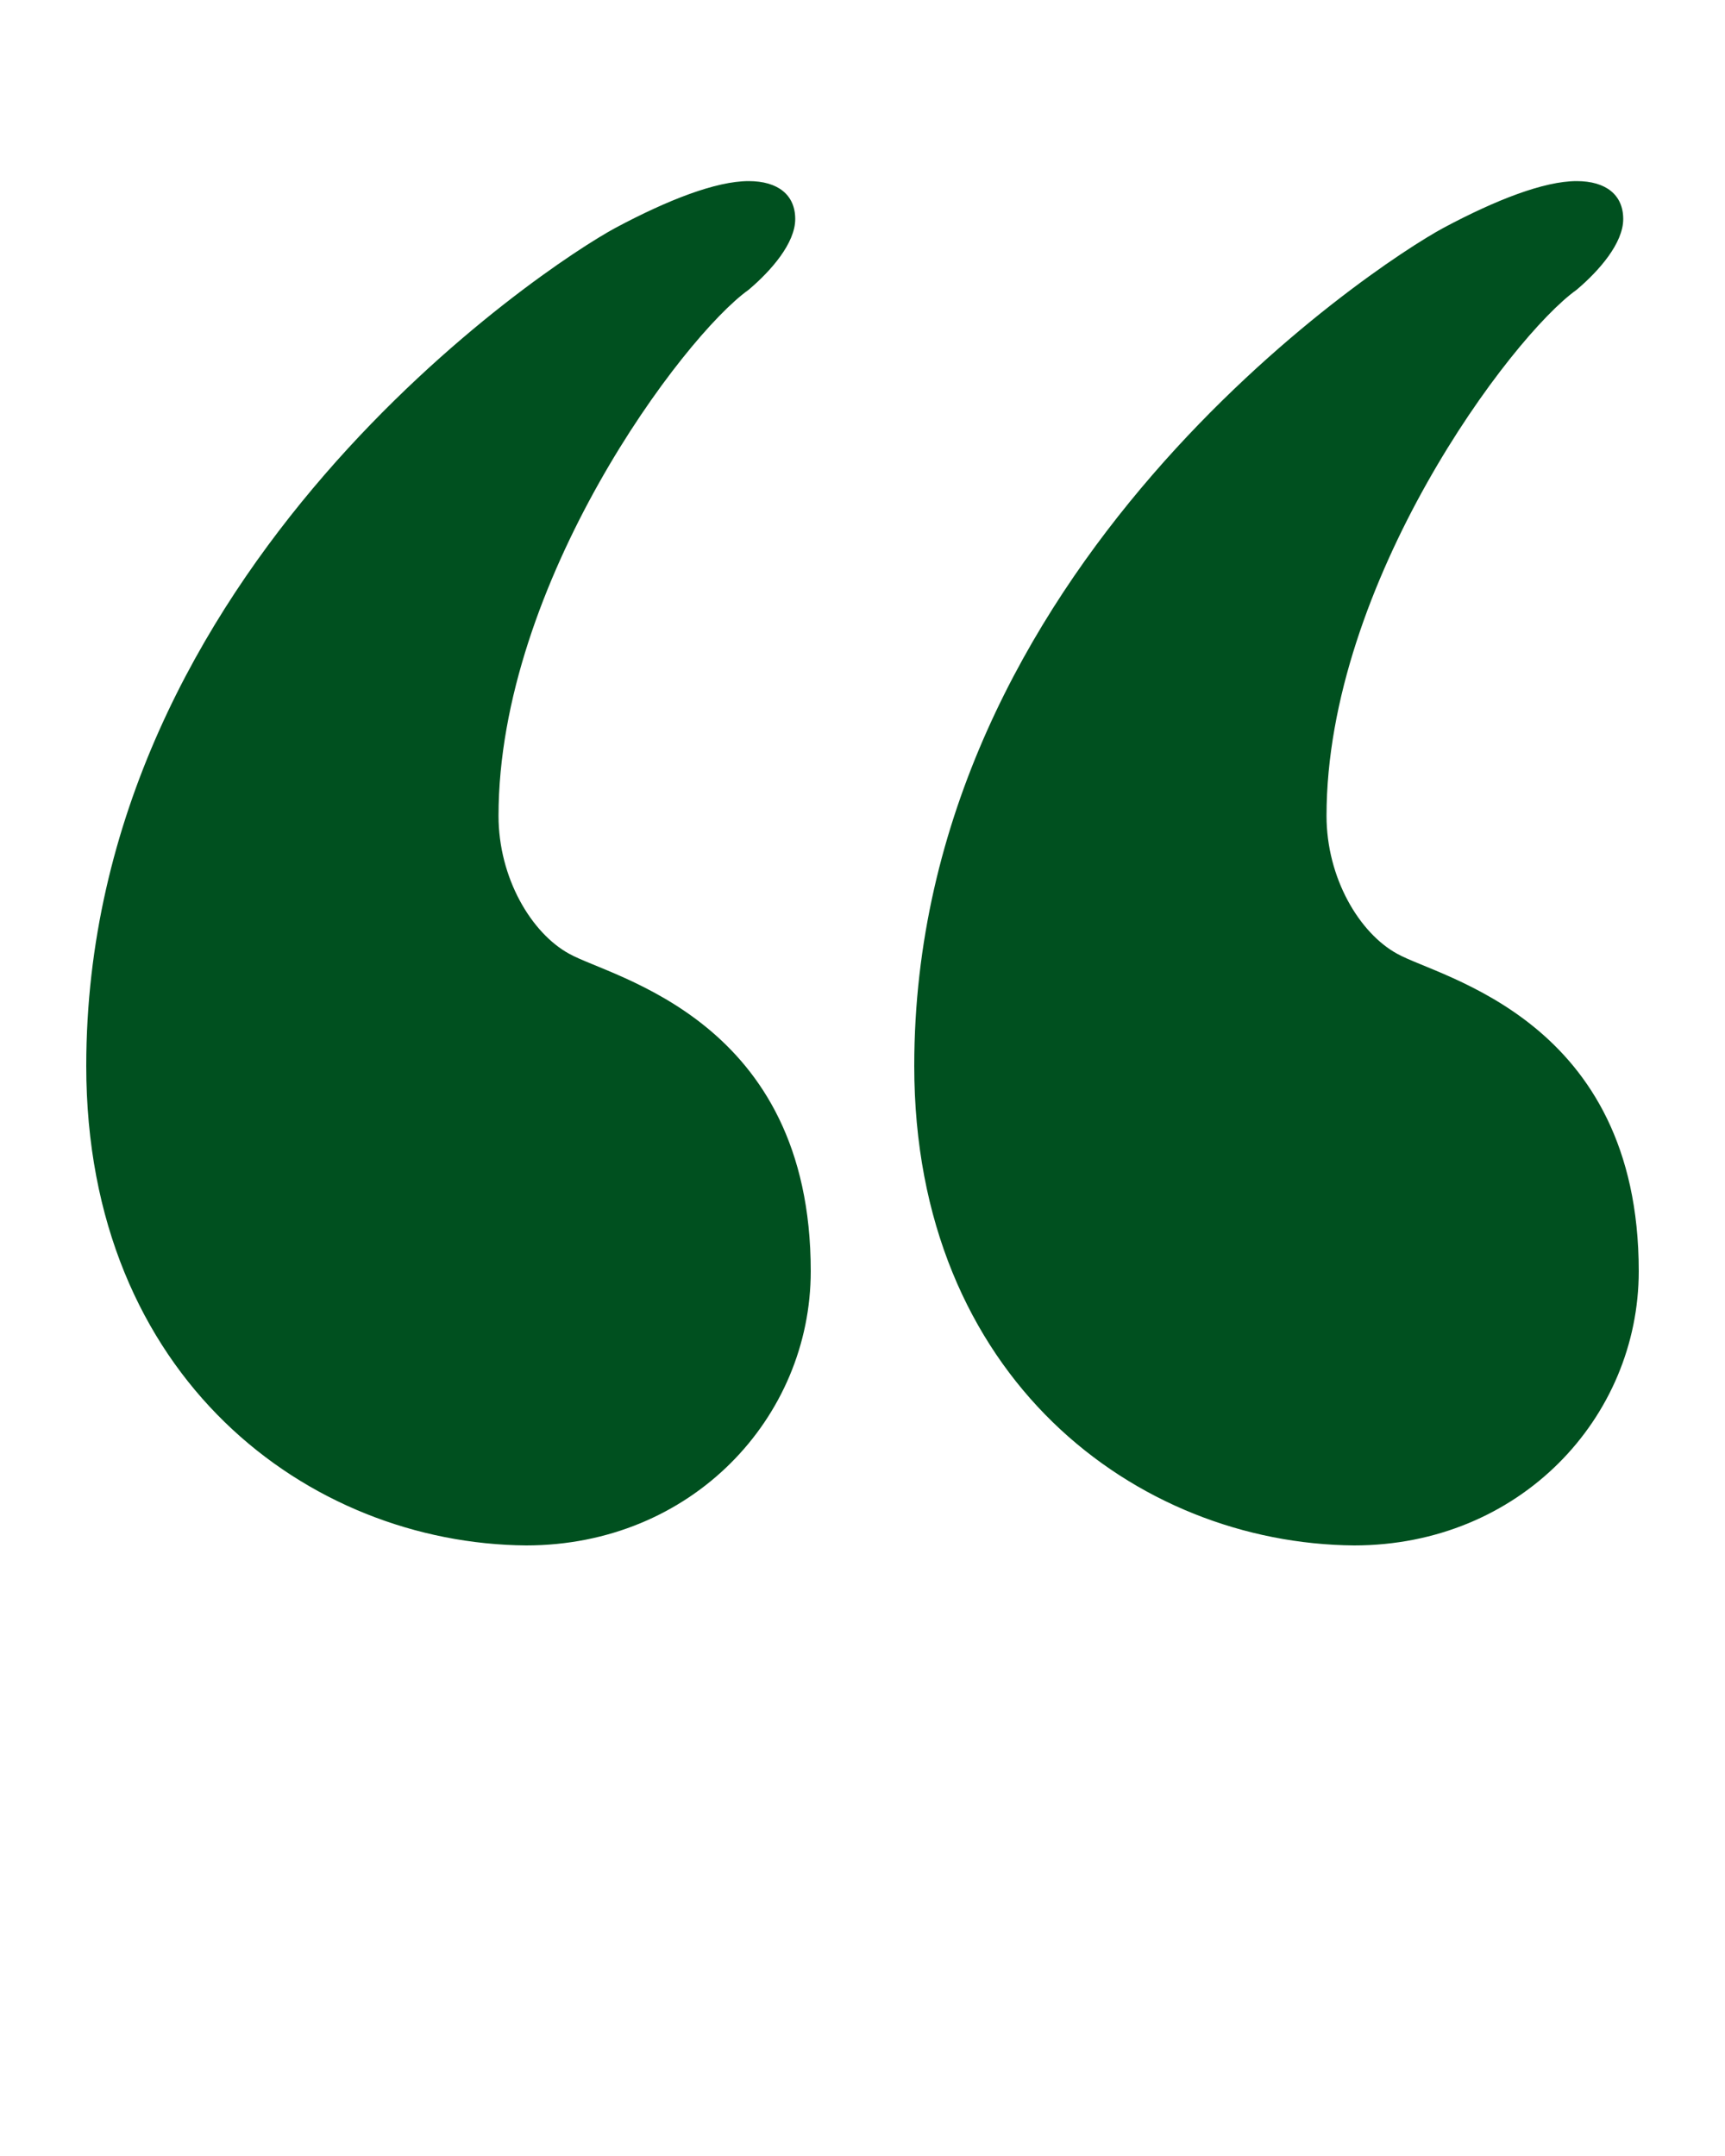 <?xml version="1.0" encoding="utf-8"?>
<!-- Generator: Adobe Illustrator 24.0.1, SVG Export Plug-In . SVG Version: 6.00 Build 0)  -->
<svg version="1.1" id="Слой_1" xmlns="http://www.w3.org/2000/svg" xmlns:xlink="http://www.w3.org/1999/xlink" x="0px" y="0px"
	 viewBox="0 0 100 125" style="enable-background:new 0 0 100 125;" xml:space="preserve">
<style type="text/css">
	.st0{fill:#00501F;}
</style>
<path class="st0" d="M5,61.8C5,33,31.6,15.4,35.7,13.2c3-1.6,5.8-2.7,7.7-2.7c1.7,0,2.7,0.8,2.7,2.2c0,1.4-1.4,3-2.7,4.1
	c-3.8,2.7-14.5,17-14.5,30.5c0,3.6,1.9,6.8,4.1,8c2.5,1.4,14,3.8,14,18.4c0,8.5-6.9,15.9-16.5,15.9C17.9,89.5,5,79.9,5,61.8z"/>
<path class="st0" d="M53,61.8C53,33,79.6,15.4,83.7,13.2c3-1.6,5.8-2.7,7.7-2.7c1.7,0,2.7,0.8,2.7,2.2c0,1.4-1.4,3-2.7,4.1
	c-3.8,2.7-14.5,17-14.5,30.5c0,3.6,1.9,6.8,4.1,8c2.5,1.4,14,3.8,14,18.4c0,8.5-6.9,15.9-16.5,15.9C65.9,89.5,53,79.9,53,61.8z"/>
</svg>
